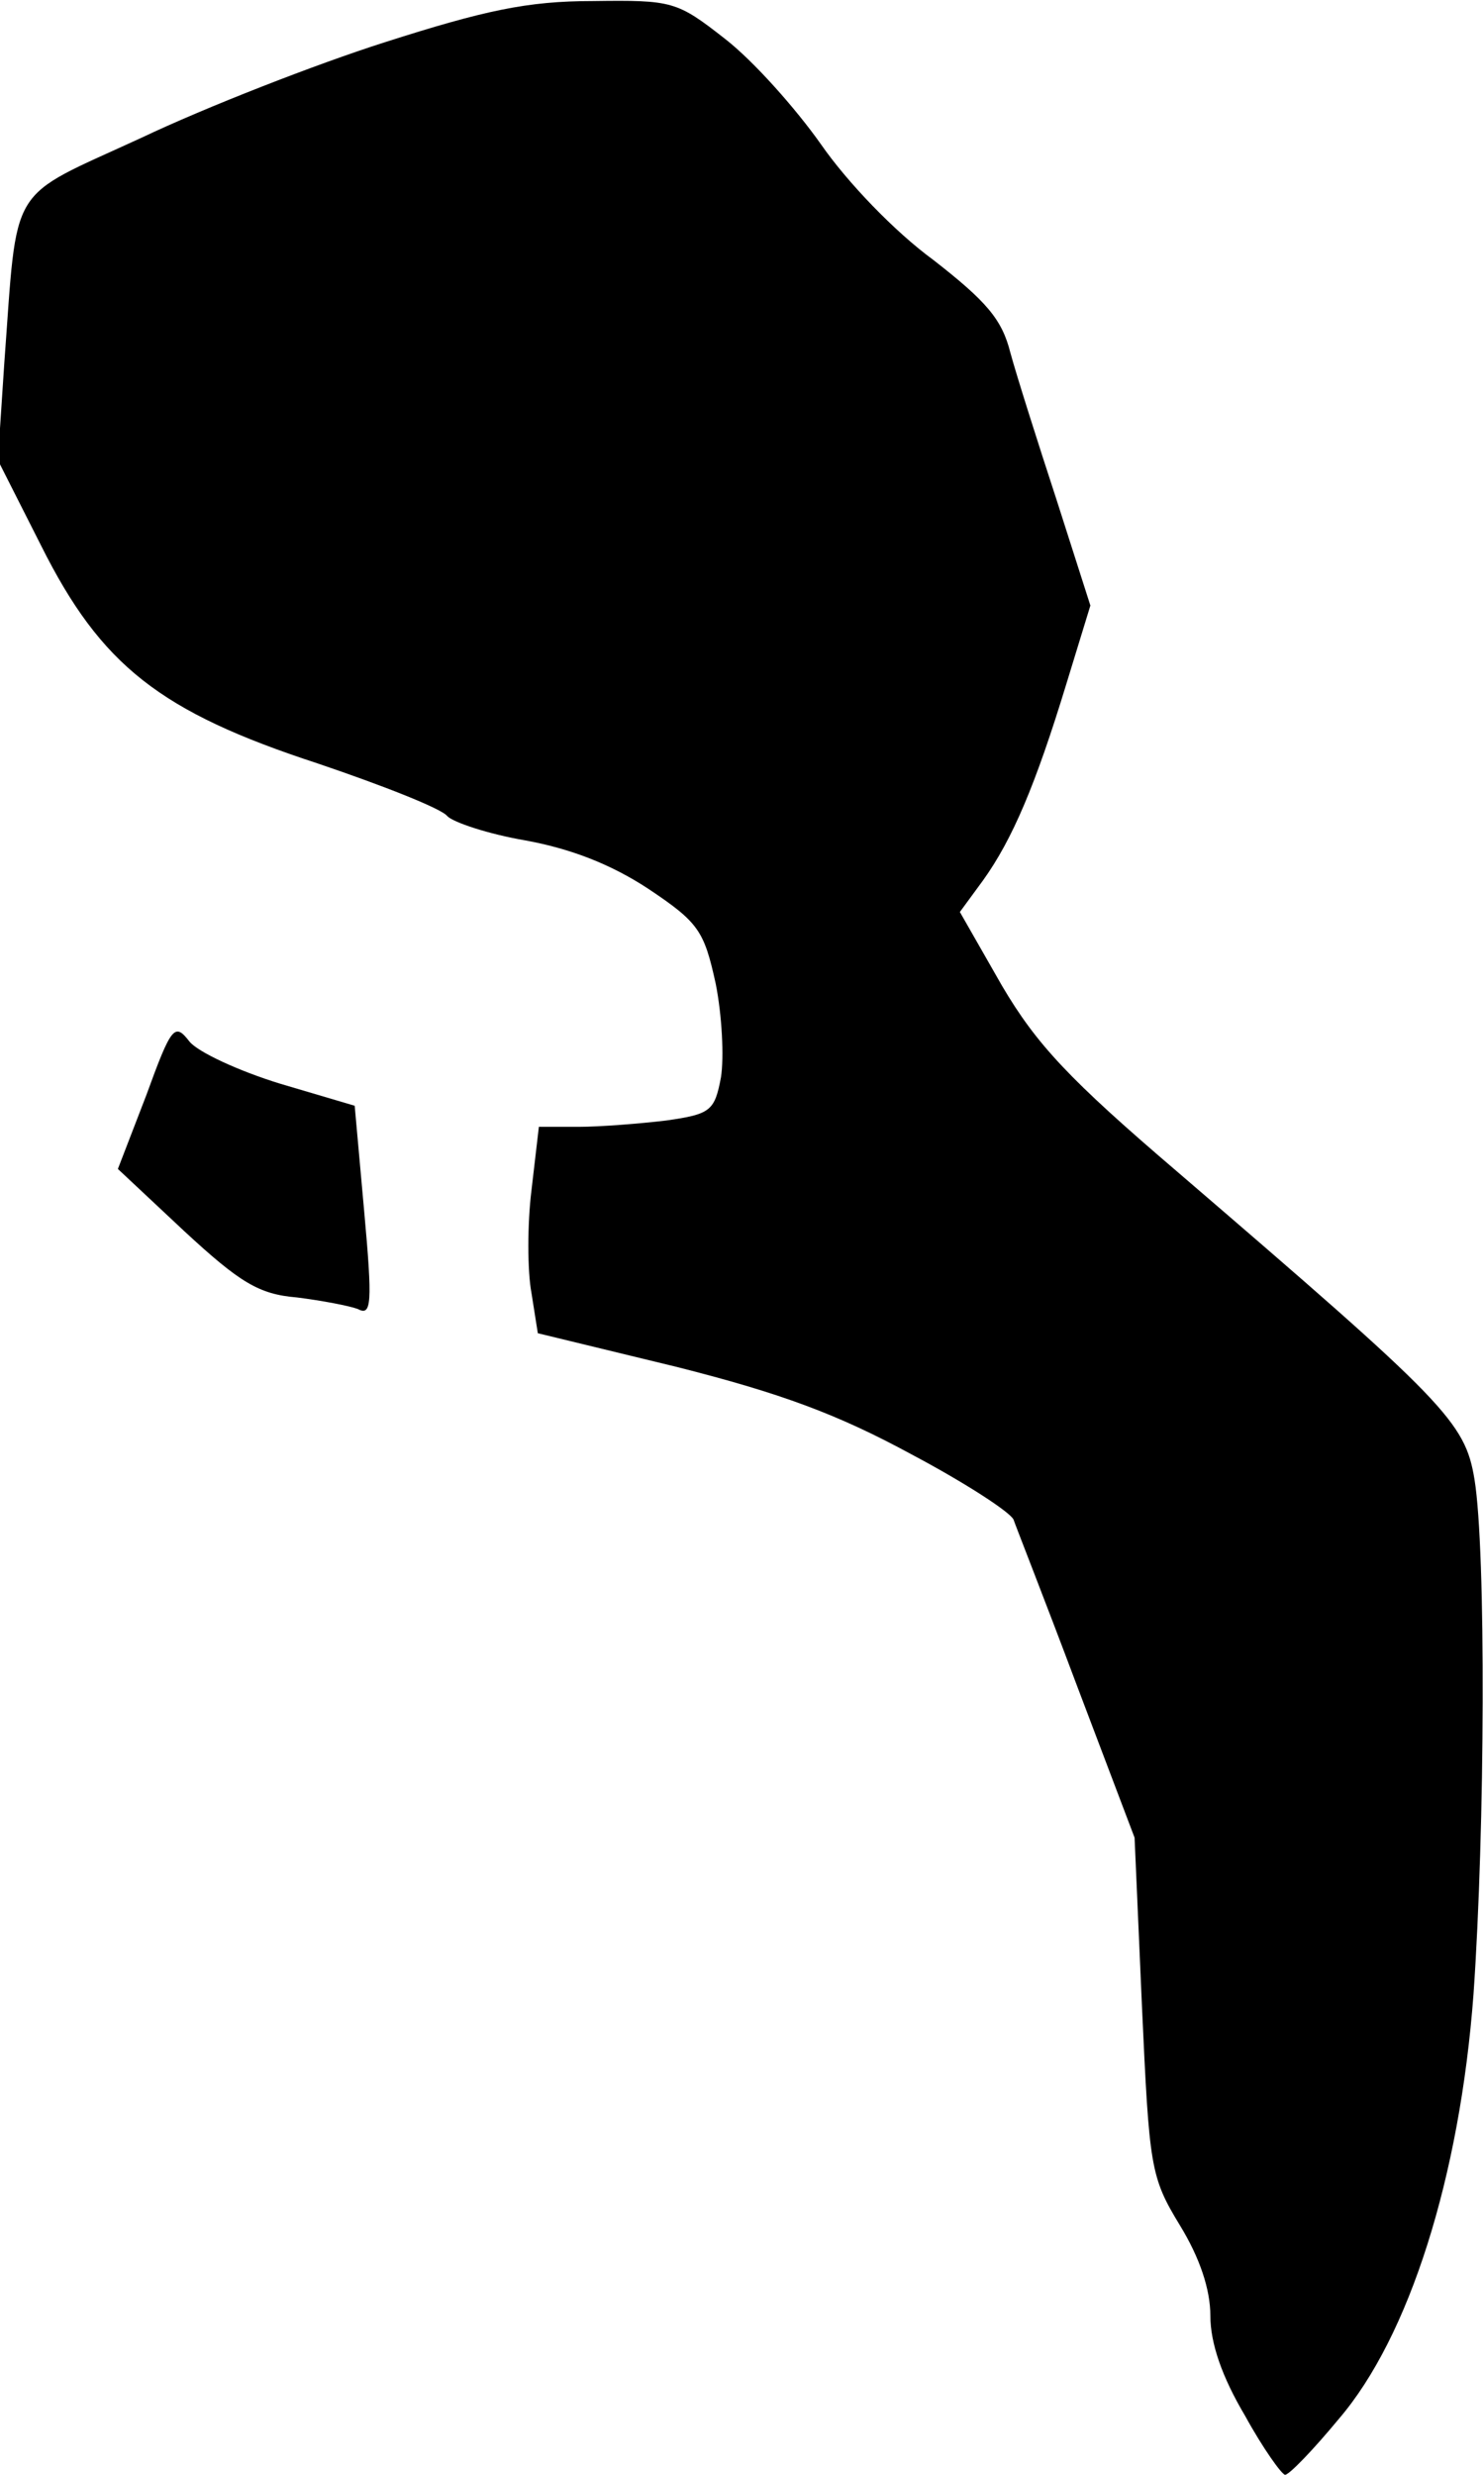 <?xml version="1.0" standalone="no"?>
<!DOCTYPE svg PUBLIC "-//W3C//DTD SVG 20010904//EN"
 "http://www.w3.org/TR/2001/REC-SVG-20010904/DTD/svg10.dtd">
<svg version="1.0" xmlns="http://www.w3.org/2000/svg"
 width="141pt" height="235pt" viewBox="0 0 141 235"
 preserveAspectRatio="xMidYMid meet">
<g transform="translate(0,235) scale(0.1,-0.1)"
fill="#000000" stroke="none">
<path fill="#000000" stroke="none" d="M366 2310 c-66 -21 -171 -62 -232 -91
-128 -59 -117 -40 -130 -215 l-6 -91 41 -81 c57 -114 113 -158 263 -207 62
-21 118 -43 123 -50 6 -6 39 -17 74 -23 44 -8 82 -23 117 -46 48 -32 53 -40
64 -90 6 -30 8 -70 5 -89 -6 -32 -10 -35 -52 -41 -25 -3 -63 -6 -83 -6 l-38 0
-7 -60 c-4 -32 -4 -77 0 -98 l6 -38 132 -32 c99 -25 153 -45 223 -83 51 -27
94 -55 97 -62 2 -6 30 -77 60 -157 l55 -145 7 -160 c7 -153 8 -162 36 -208 19
-31 29 -61 29 -86 0 -26 11 -58 33 -95 17 -31 35 -56 38 -56 4 0 27 24 51 53
67 78 115 230 128 403 11 157 12 421 1 489 -9 55 -27 73 -282 292 -103 88
-134 121 -167 177 l-40 70 22 30 c28 39 50 91 79 186 l23 75 -32 100 c-18 55
-38 118 -44 140 -8 32 -23 49 -73 88 -37 27 -82 74 -107 110 -24 34 -64 79
-91 100 -46 36 -50 37 -126 36 -62 0 -103 -9 -197 -39z"/>
<path fill="#000000" stroke="none" d="M139 1310 l-27 -70 63 -59 c53 -49 71
-60 107 -63 24 -3 50 -8 58 -11 13 -7 14 5 6 93 l-9 100 -71 21 c-39 12 -78
30 -86 40 -14 18 -17 15 -41 -51z"/>
</g>
</svg>
